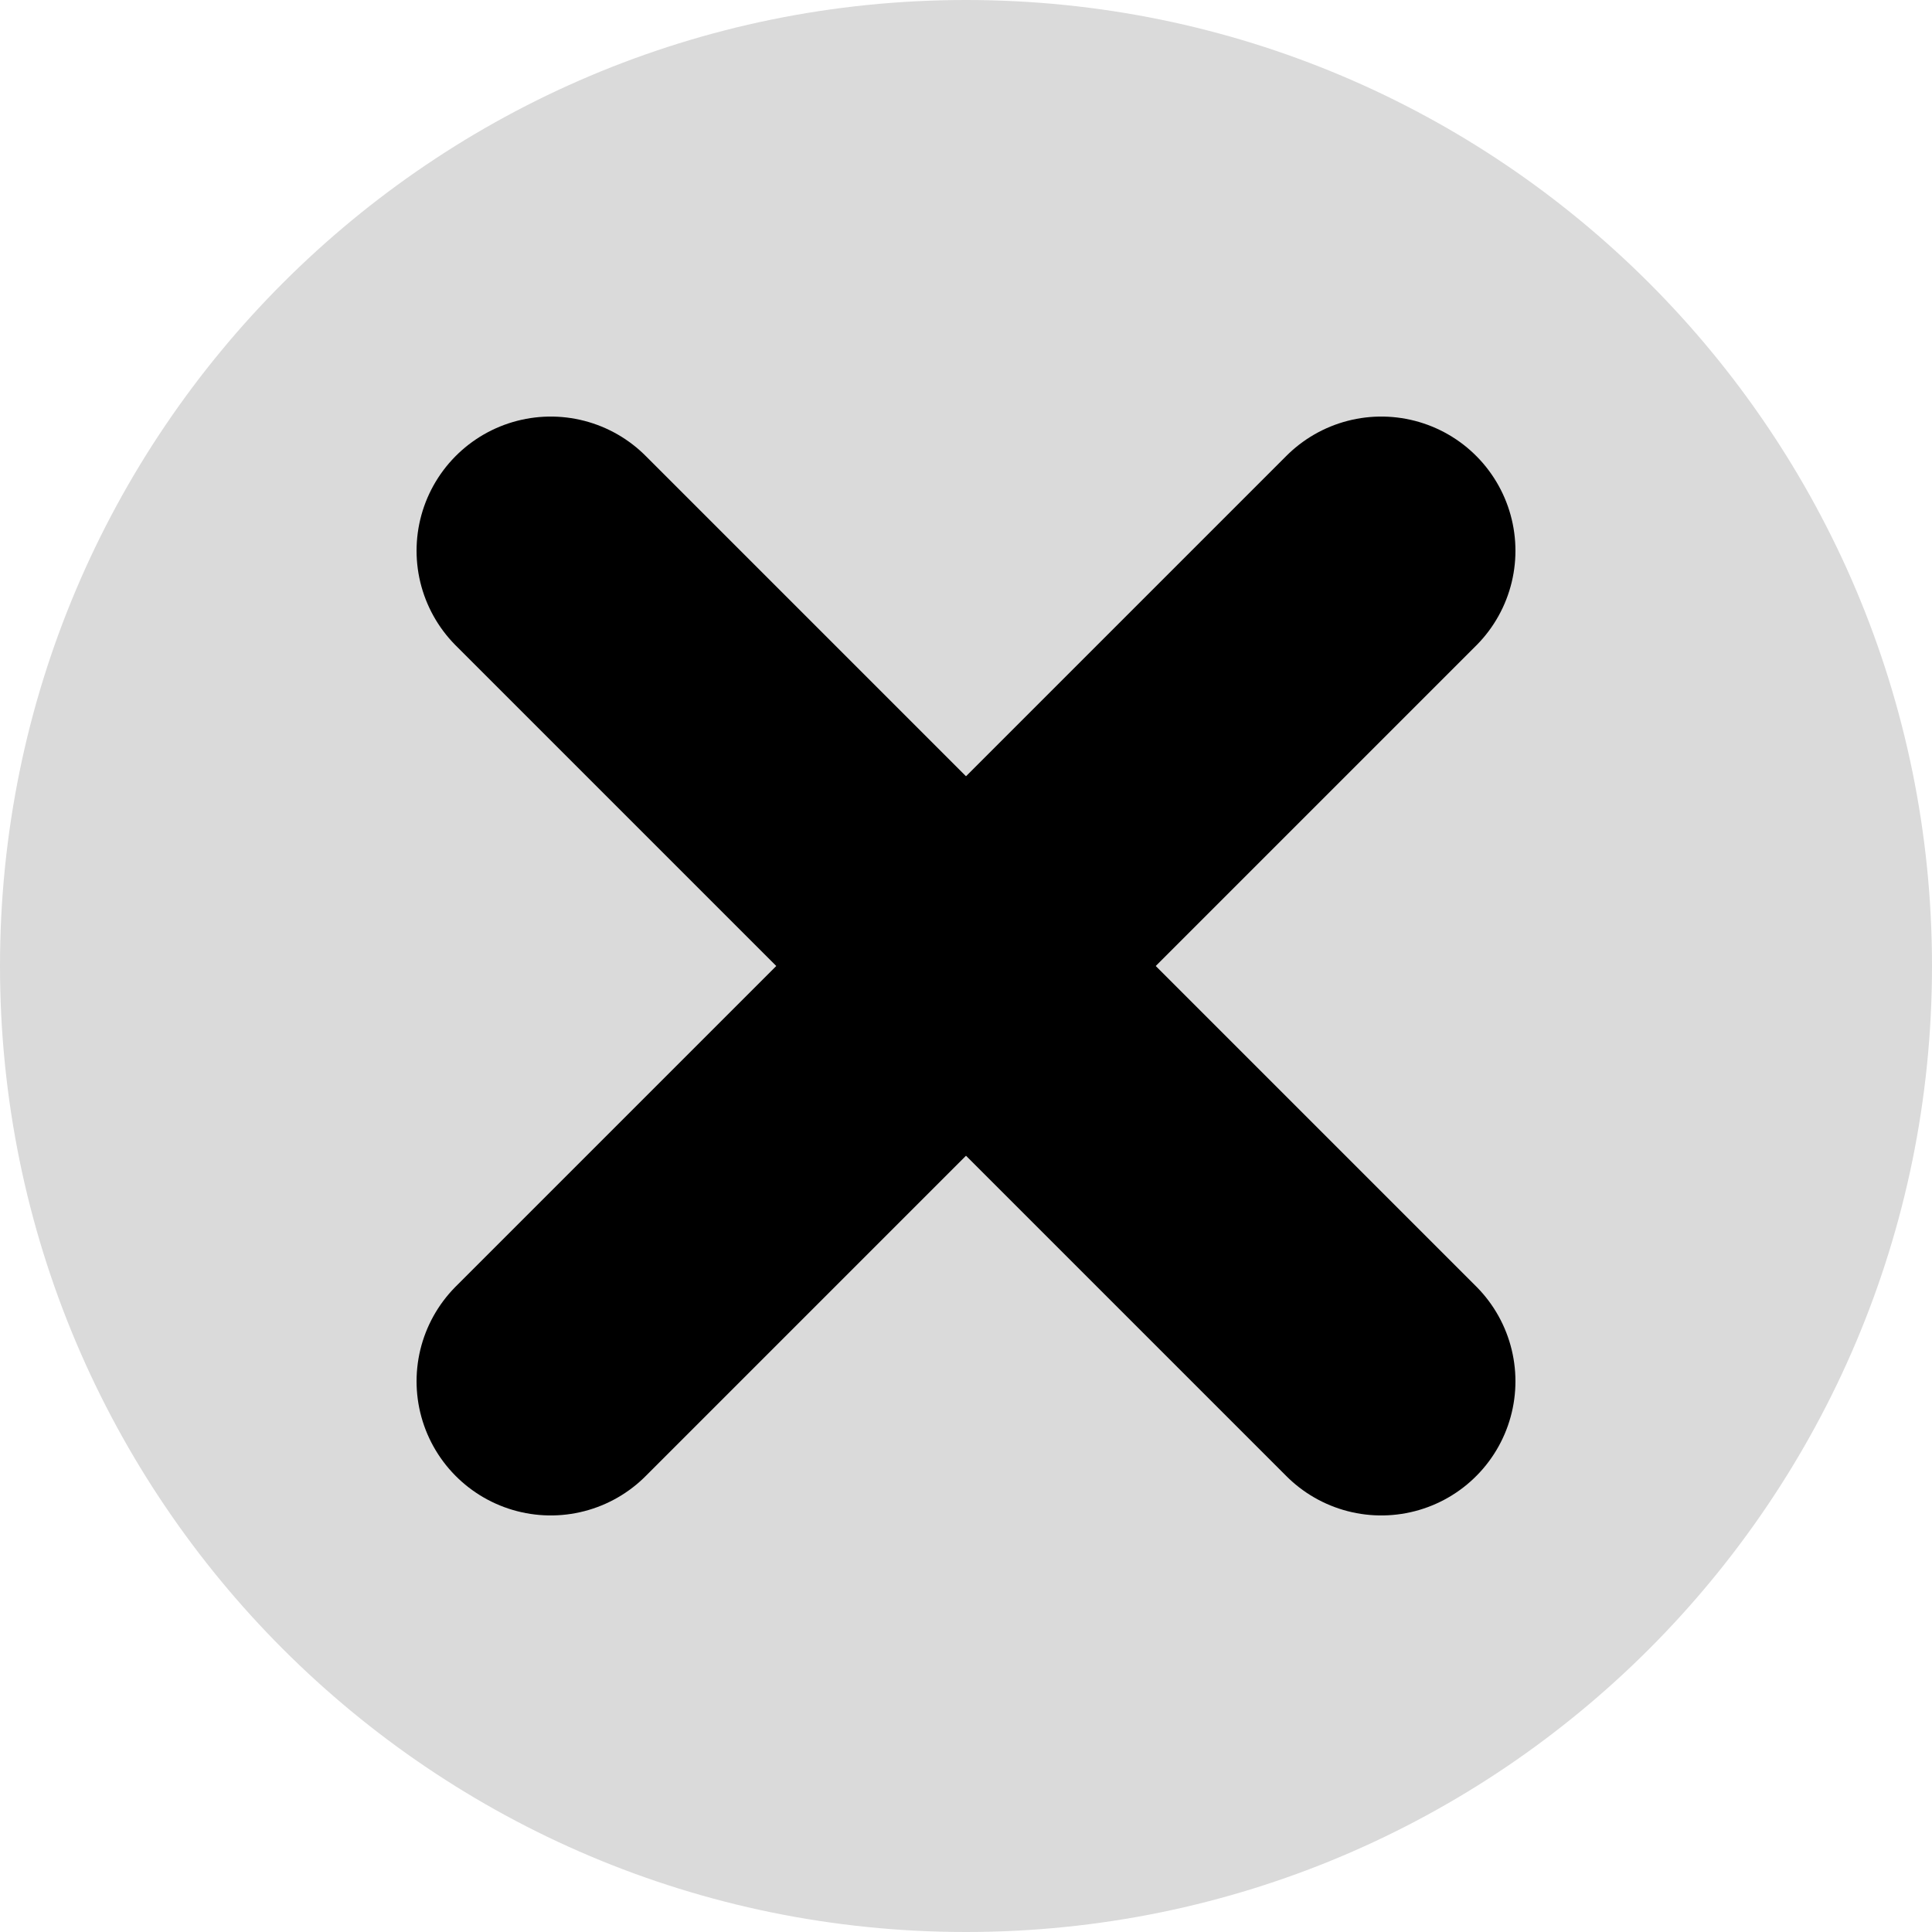 <svg version="1.1" xmlns="http://www.w3.org/2000/svg" xmlns:xlink="http://www.w3.org/1999/xlink" width="36" height="36" viewBox="0,0,36,36"><g transform="translate(-222,-162)"><g data-paper-data="{&quot;isPaintingLayer&quot;:true}" fill-rule="nonzero" stroke-linejoin="miter" stroke-miterlimit="10" stroke-dasharray="" stroke-dashoffset="0" style="mix-blend-mode: normal"><path d="M222,180c0,-9.941 8.059,-18 18,-18c9.941,0 18,8.059 18,18c0,9.941 -8.059,18 -18,18c-9.941,0 -18,-8.059 -18,-18z" fill="#dadada" stroke="none" stroke-width="0" stroke-linecap="butt"/><path d="M232.262,172.262l15.476,15.476" fill="none" stroke="#000000" stroke-width="5" stroke-linecap="round"/><path d="M232.262,187.738l15.476,-15.476" fill="none" stroke="#000000" stroke-width="5" stroke-linecap="round"/></g></g></svg>